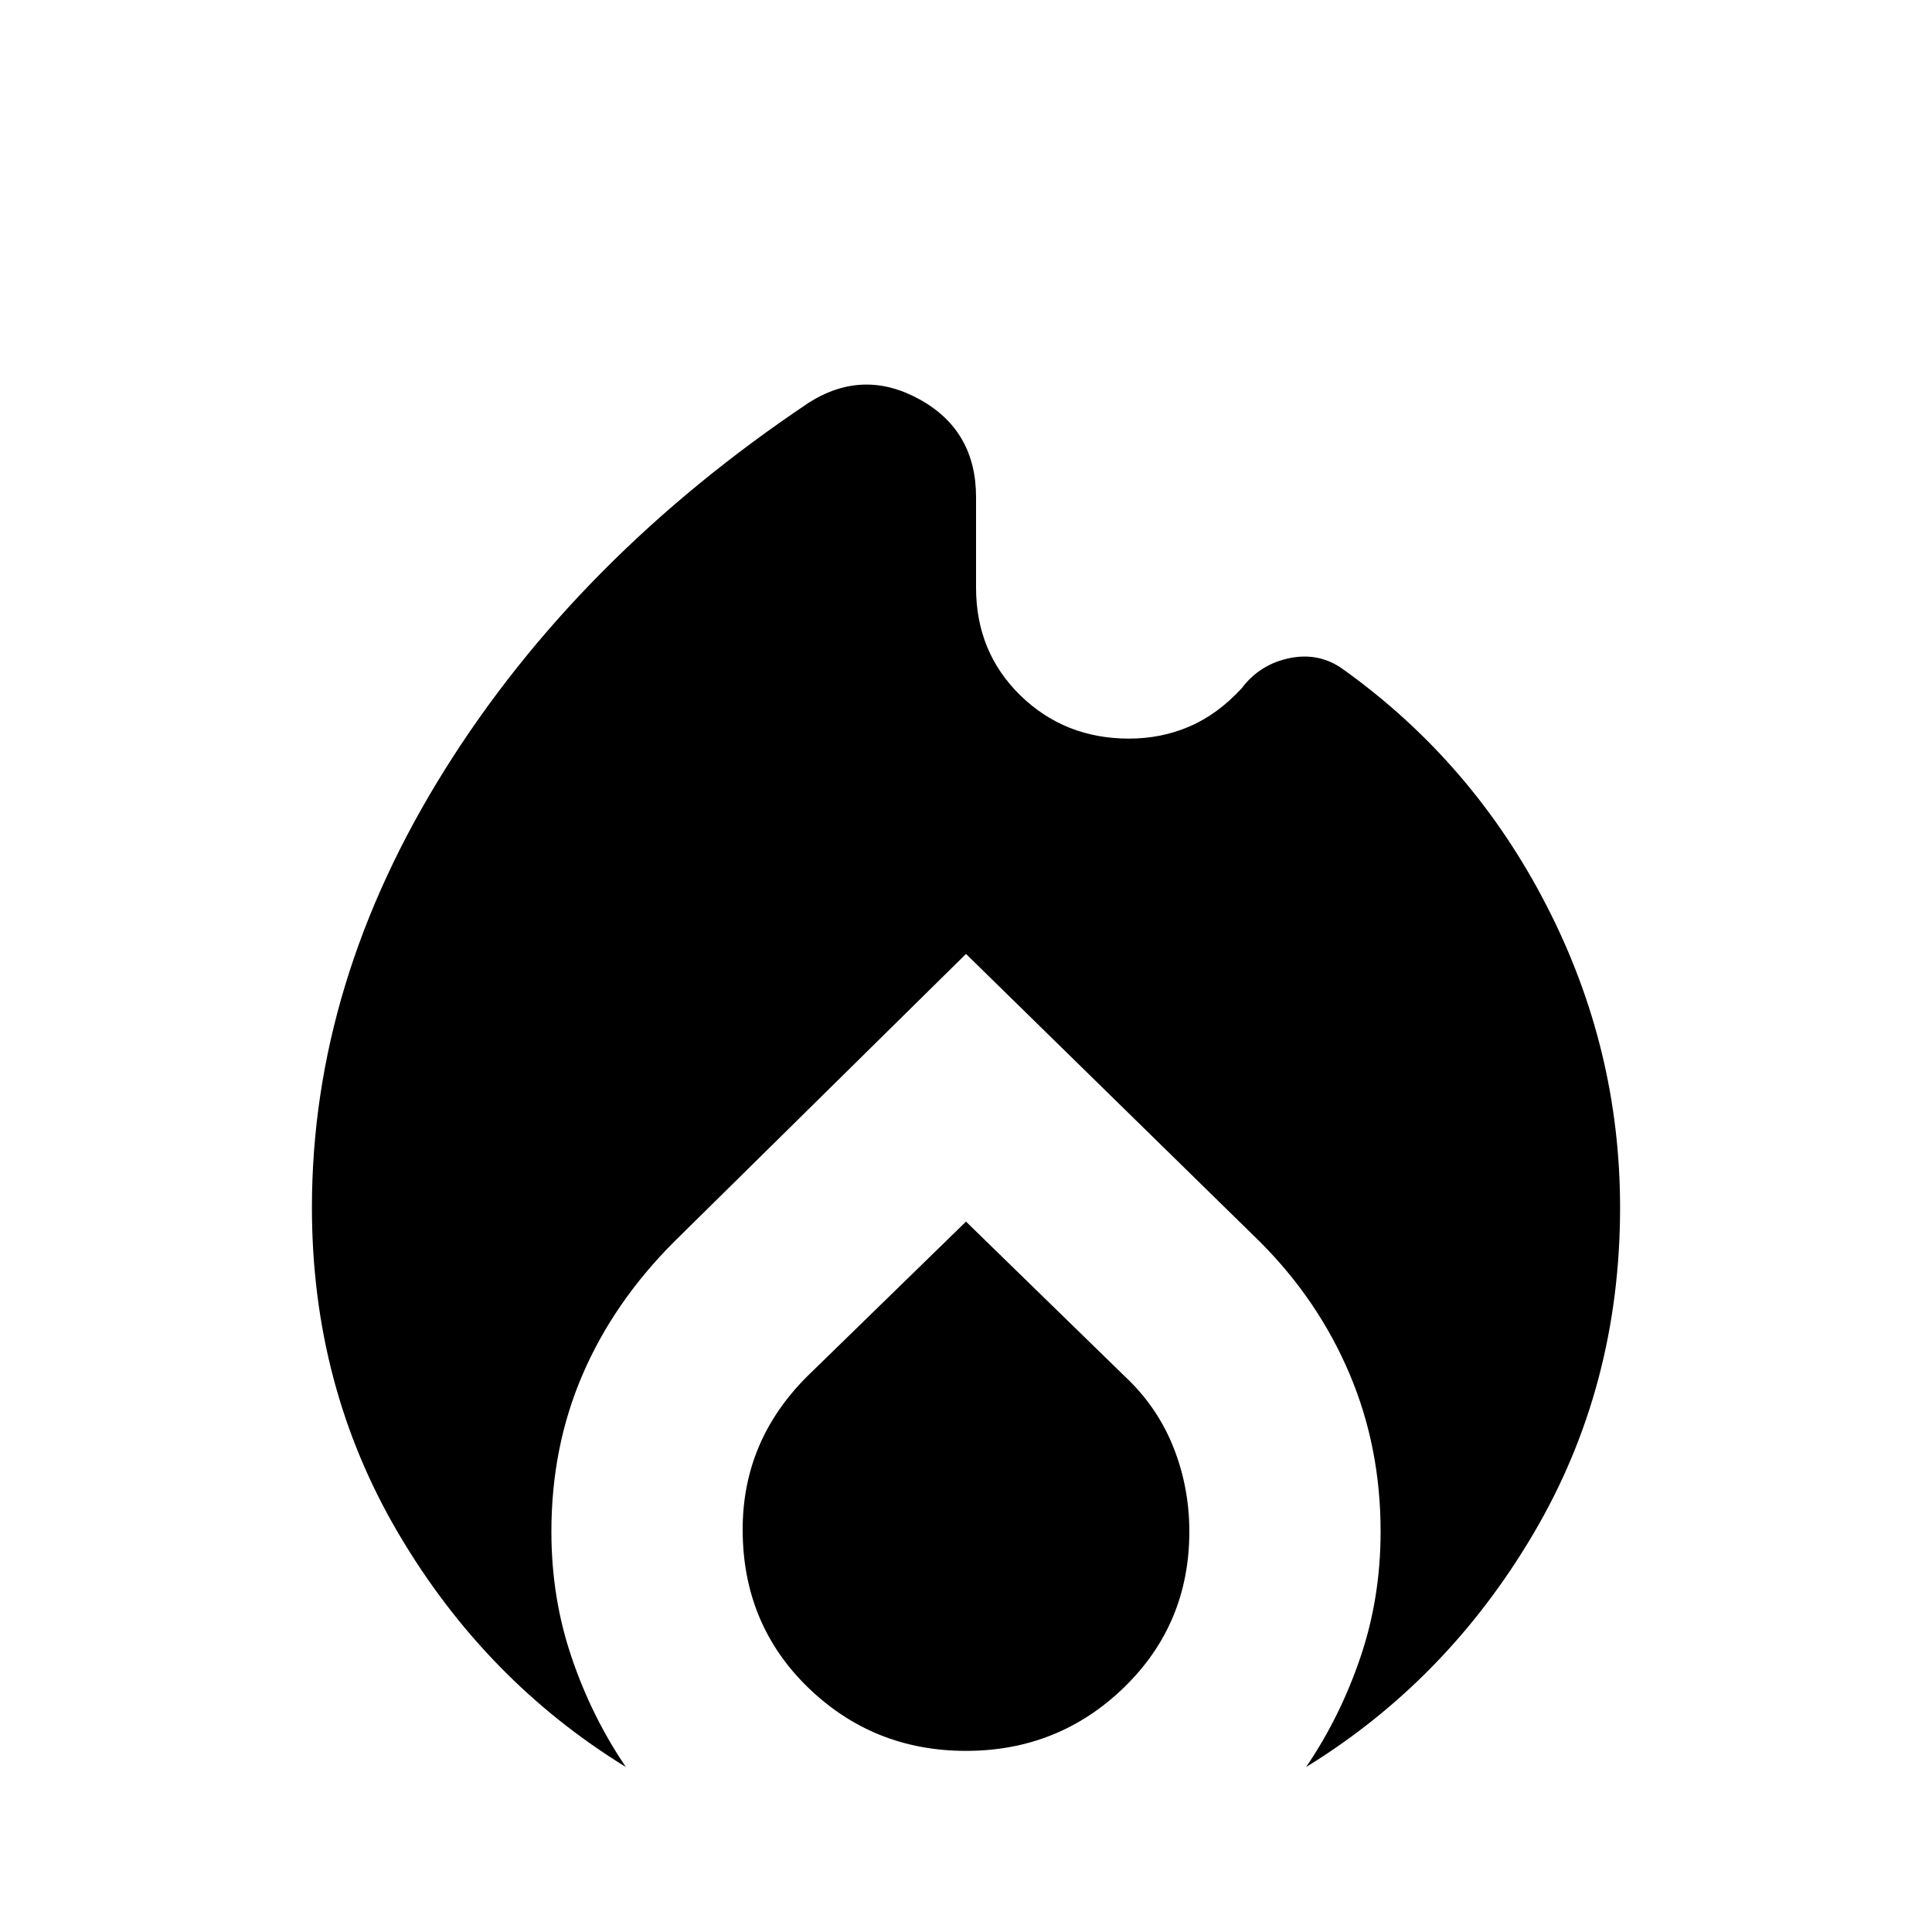 <svg xmlns="http://www.w3.org/2000/svg" height="20" width="20"><path d="M6.479 18.292Q5.021 17.396 4.125 15.875Q3.229 14.354 3.229 12.5Q3.229 10.167 4.604 7.969Q5.979 5.771 8.375 4.167Q8.938 3.812 9.521 4.135Q10.104 4.458 10.104 5.146V6.083Q10.104 6.75 10.562 7.198Q11.021 7.646 11.688 7.646Q12.021 7.646 12.312 7.521Q12.604 7.396 12.854 7.125Q13.042 6.875 13.354 6.812Q13.667 6.75 13.917 6.938Q15.25 7.896 16.01 9.375Q16.771 10.854 16.771 12.5Q16.771 14.354 15.875 15.875Q14.979 17.396 13.521 18.292Q13.875 17.771 14.083 17.156Q14.292 16.542 14.292 15.854Q14.292 14.979 13.969 14.219Q13.646 13.458 13.042 12.854L10 9.875L6.979 12.854Q6.354 13.479 6.031 14.229Q5.708 14.979 5.708 15.854Q5.708 16.542 5.917 17.156Q6.125 17.771 6.479 18.292ZM10 18.125Q9.042 18.125 8.365 17.469Q7.688 16.812 7.688 15.833Q7.688 15.375 7.854 14.979Q8.021 14.583 8.354 14.25L10 12.646L11.646 14.25Q11.979 14.562 12.146 14.979Q12.312 15.396 12.312 15.854Q12.312 16.812 11.635 17.469Q10.958 18.125 10 18.125Z"/></svg>